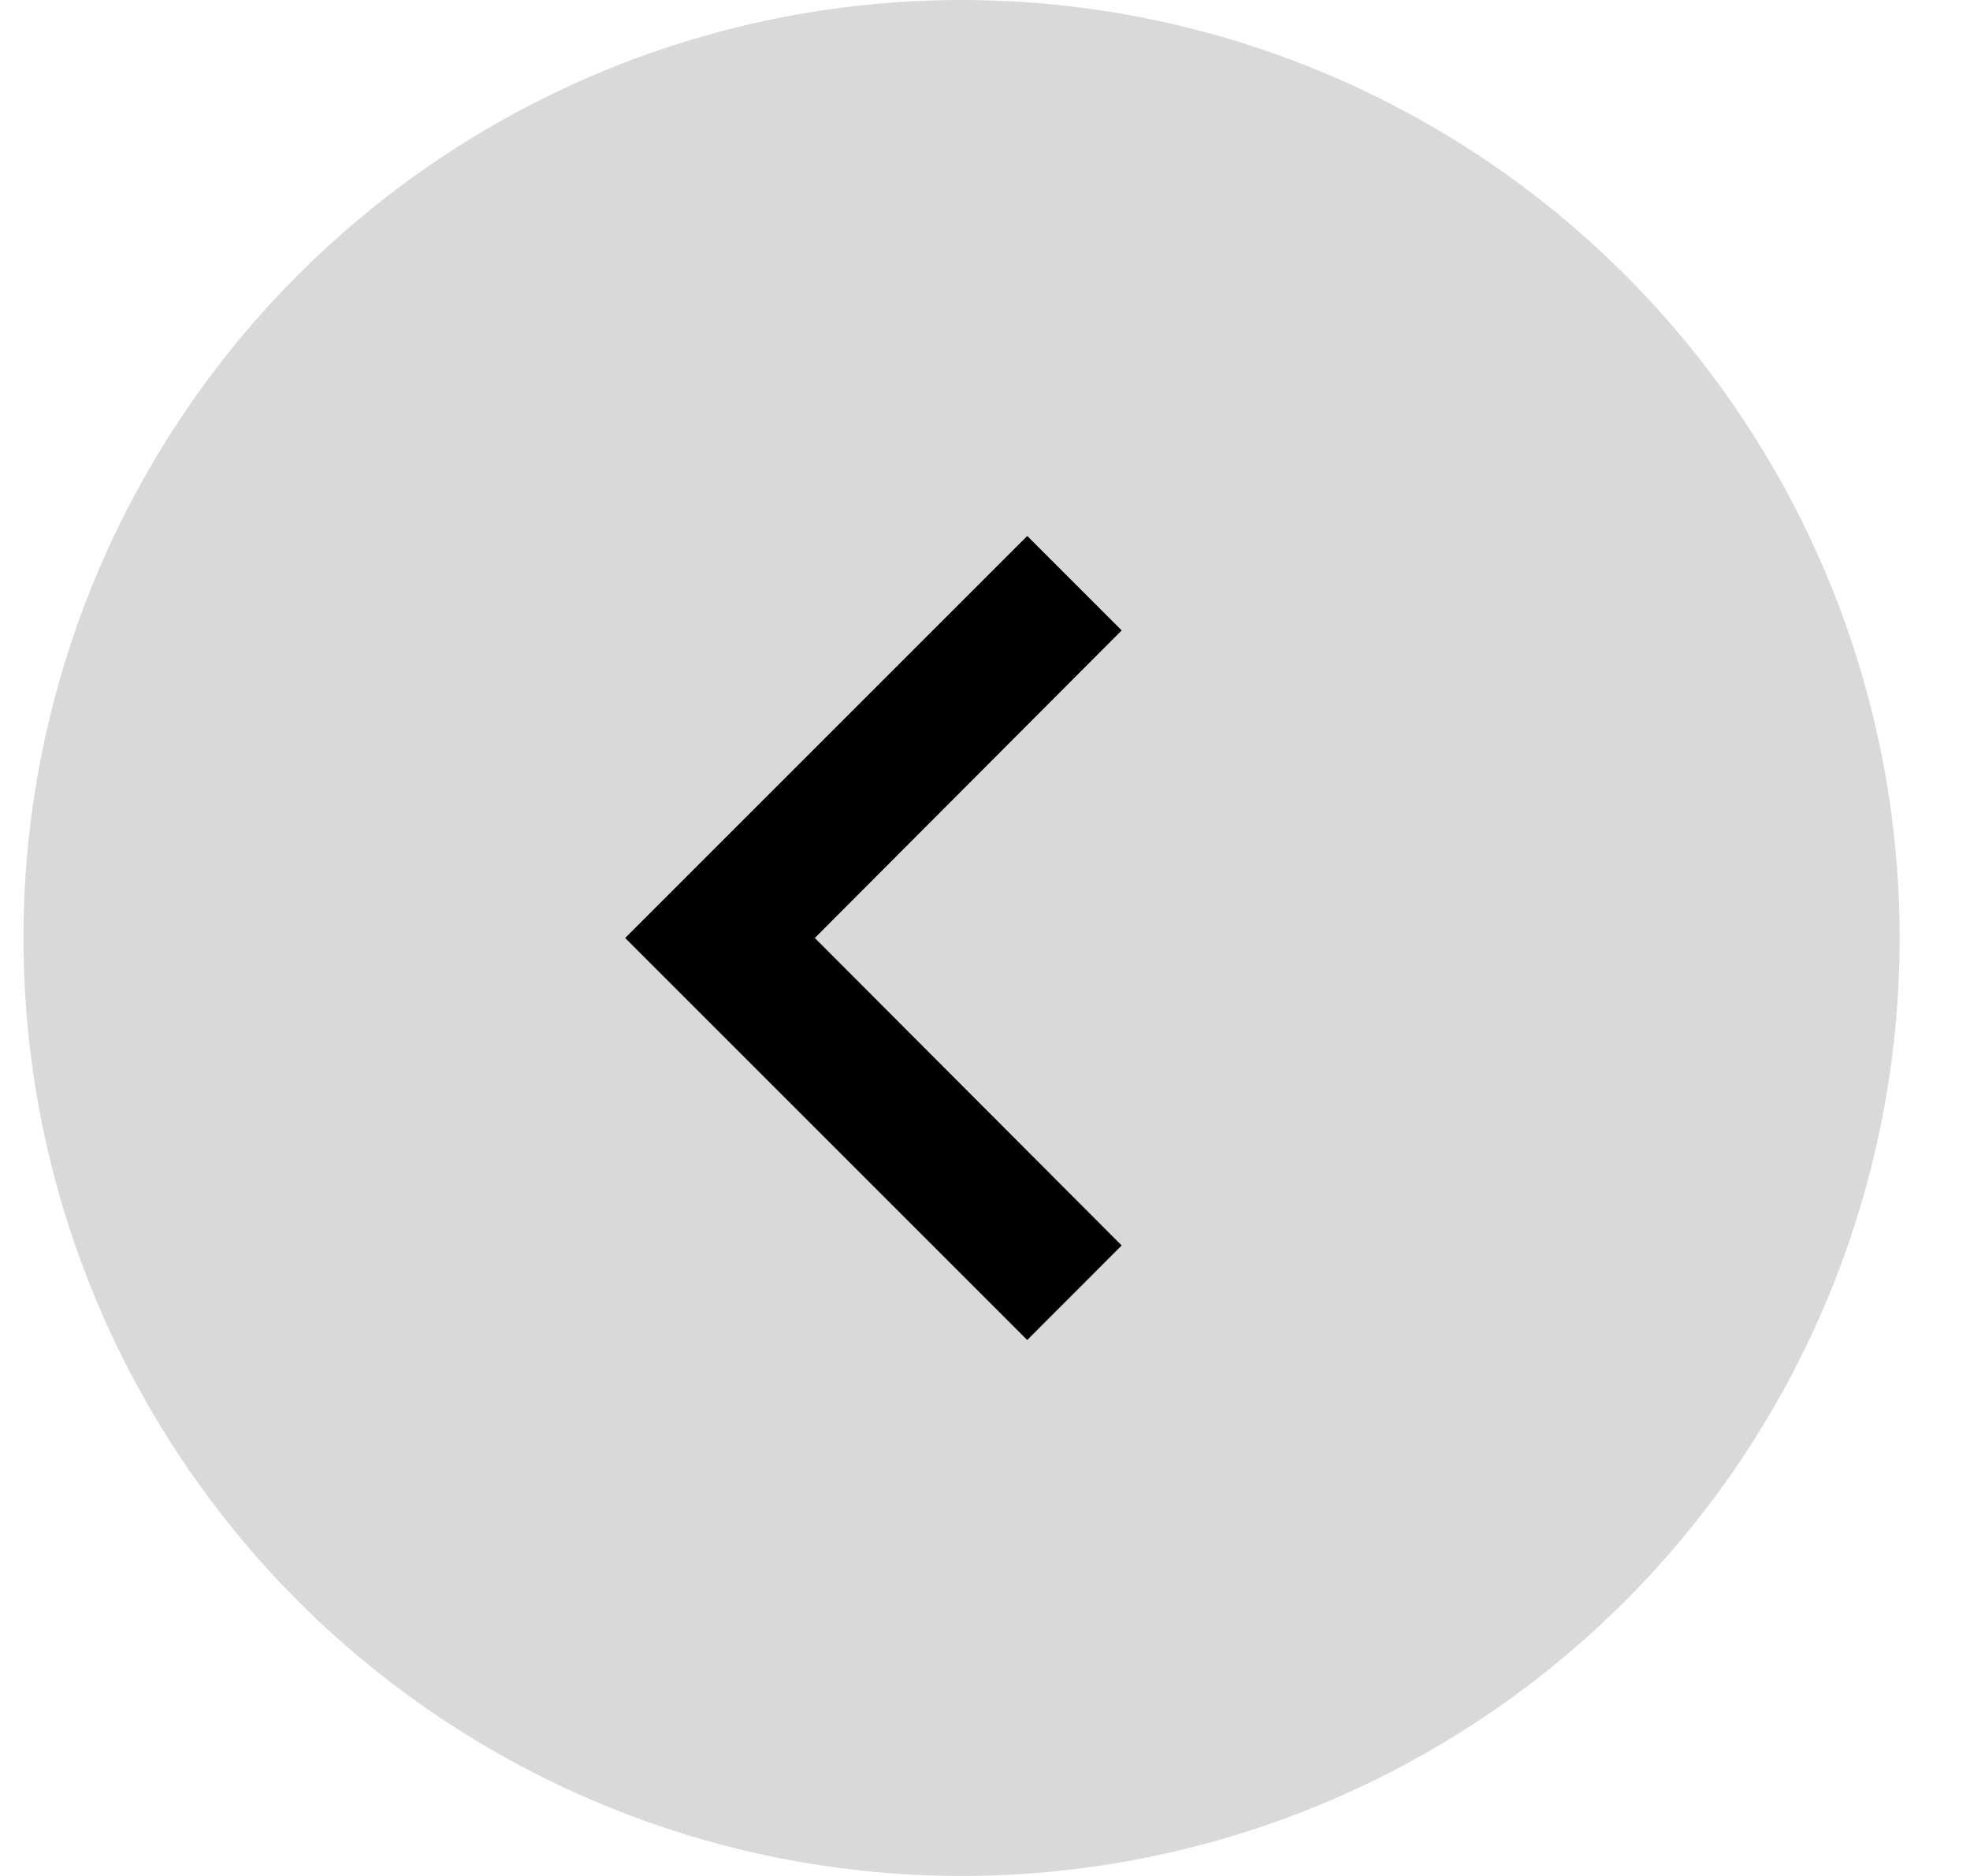 <svg width="21" height="20" viewBox="0 0 21 20" fill="none" xmlns="http://www.w3.org/2000/svg">
<circle cx="10.25" cy="10" r="10" transform="rotate(-180 10.25 10)" fill="#D9D9D9"/>
<path d="M10.95 14.286L11.957 13.278L8.686 10L11.957 6.721L10.95 5.714L6.664 10L10.95 14.286Z" fill="black"/>
</svg>
